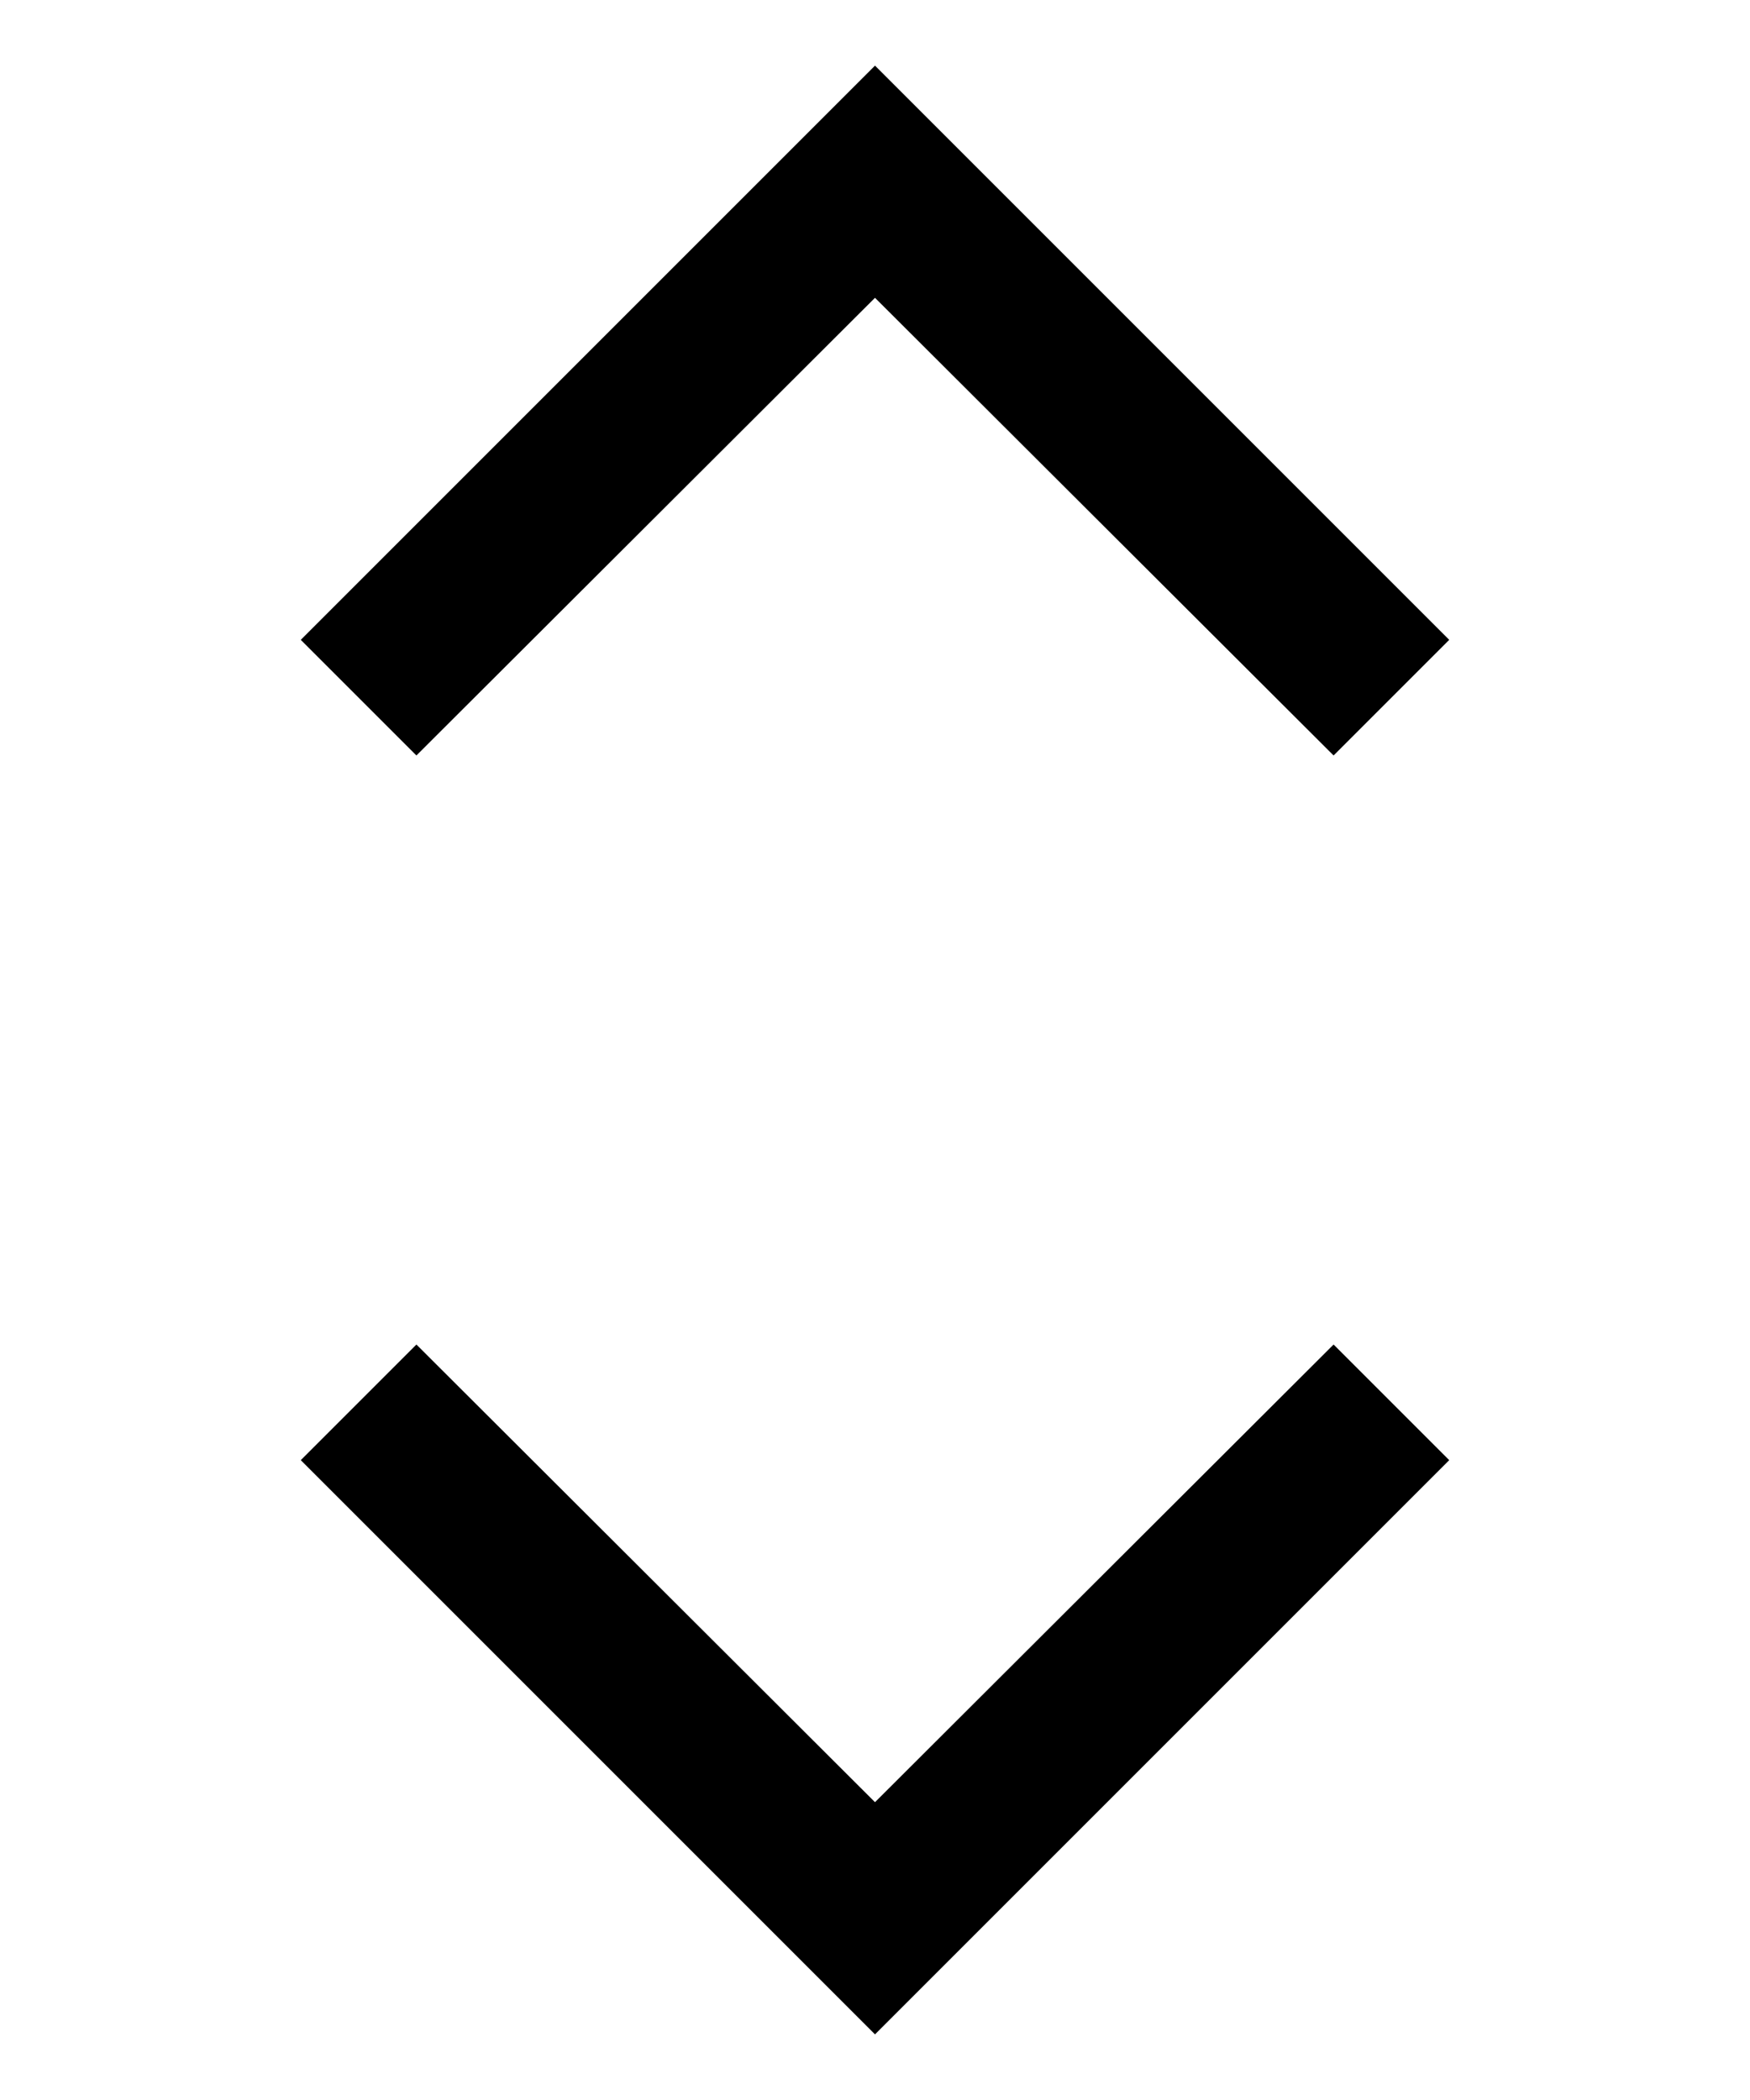<svg width="10" height="12" viewBox="0 0 10 16" fill="none" xmlns="http://www.w3.org/2000/svg">
    <path d="M5 15.5L0.625 11.125L1.506 10.244L5 13.731L8.494 10.244L9.375 11.125L5 15.5ZM5 0.5L9.375 4.875L8.494 5.756L5 2.269L1.506 5.756L0.625 4.875L5 0.5Z" fill="black"/>
    </svg>
    